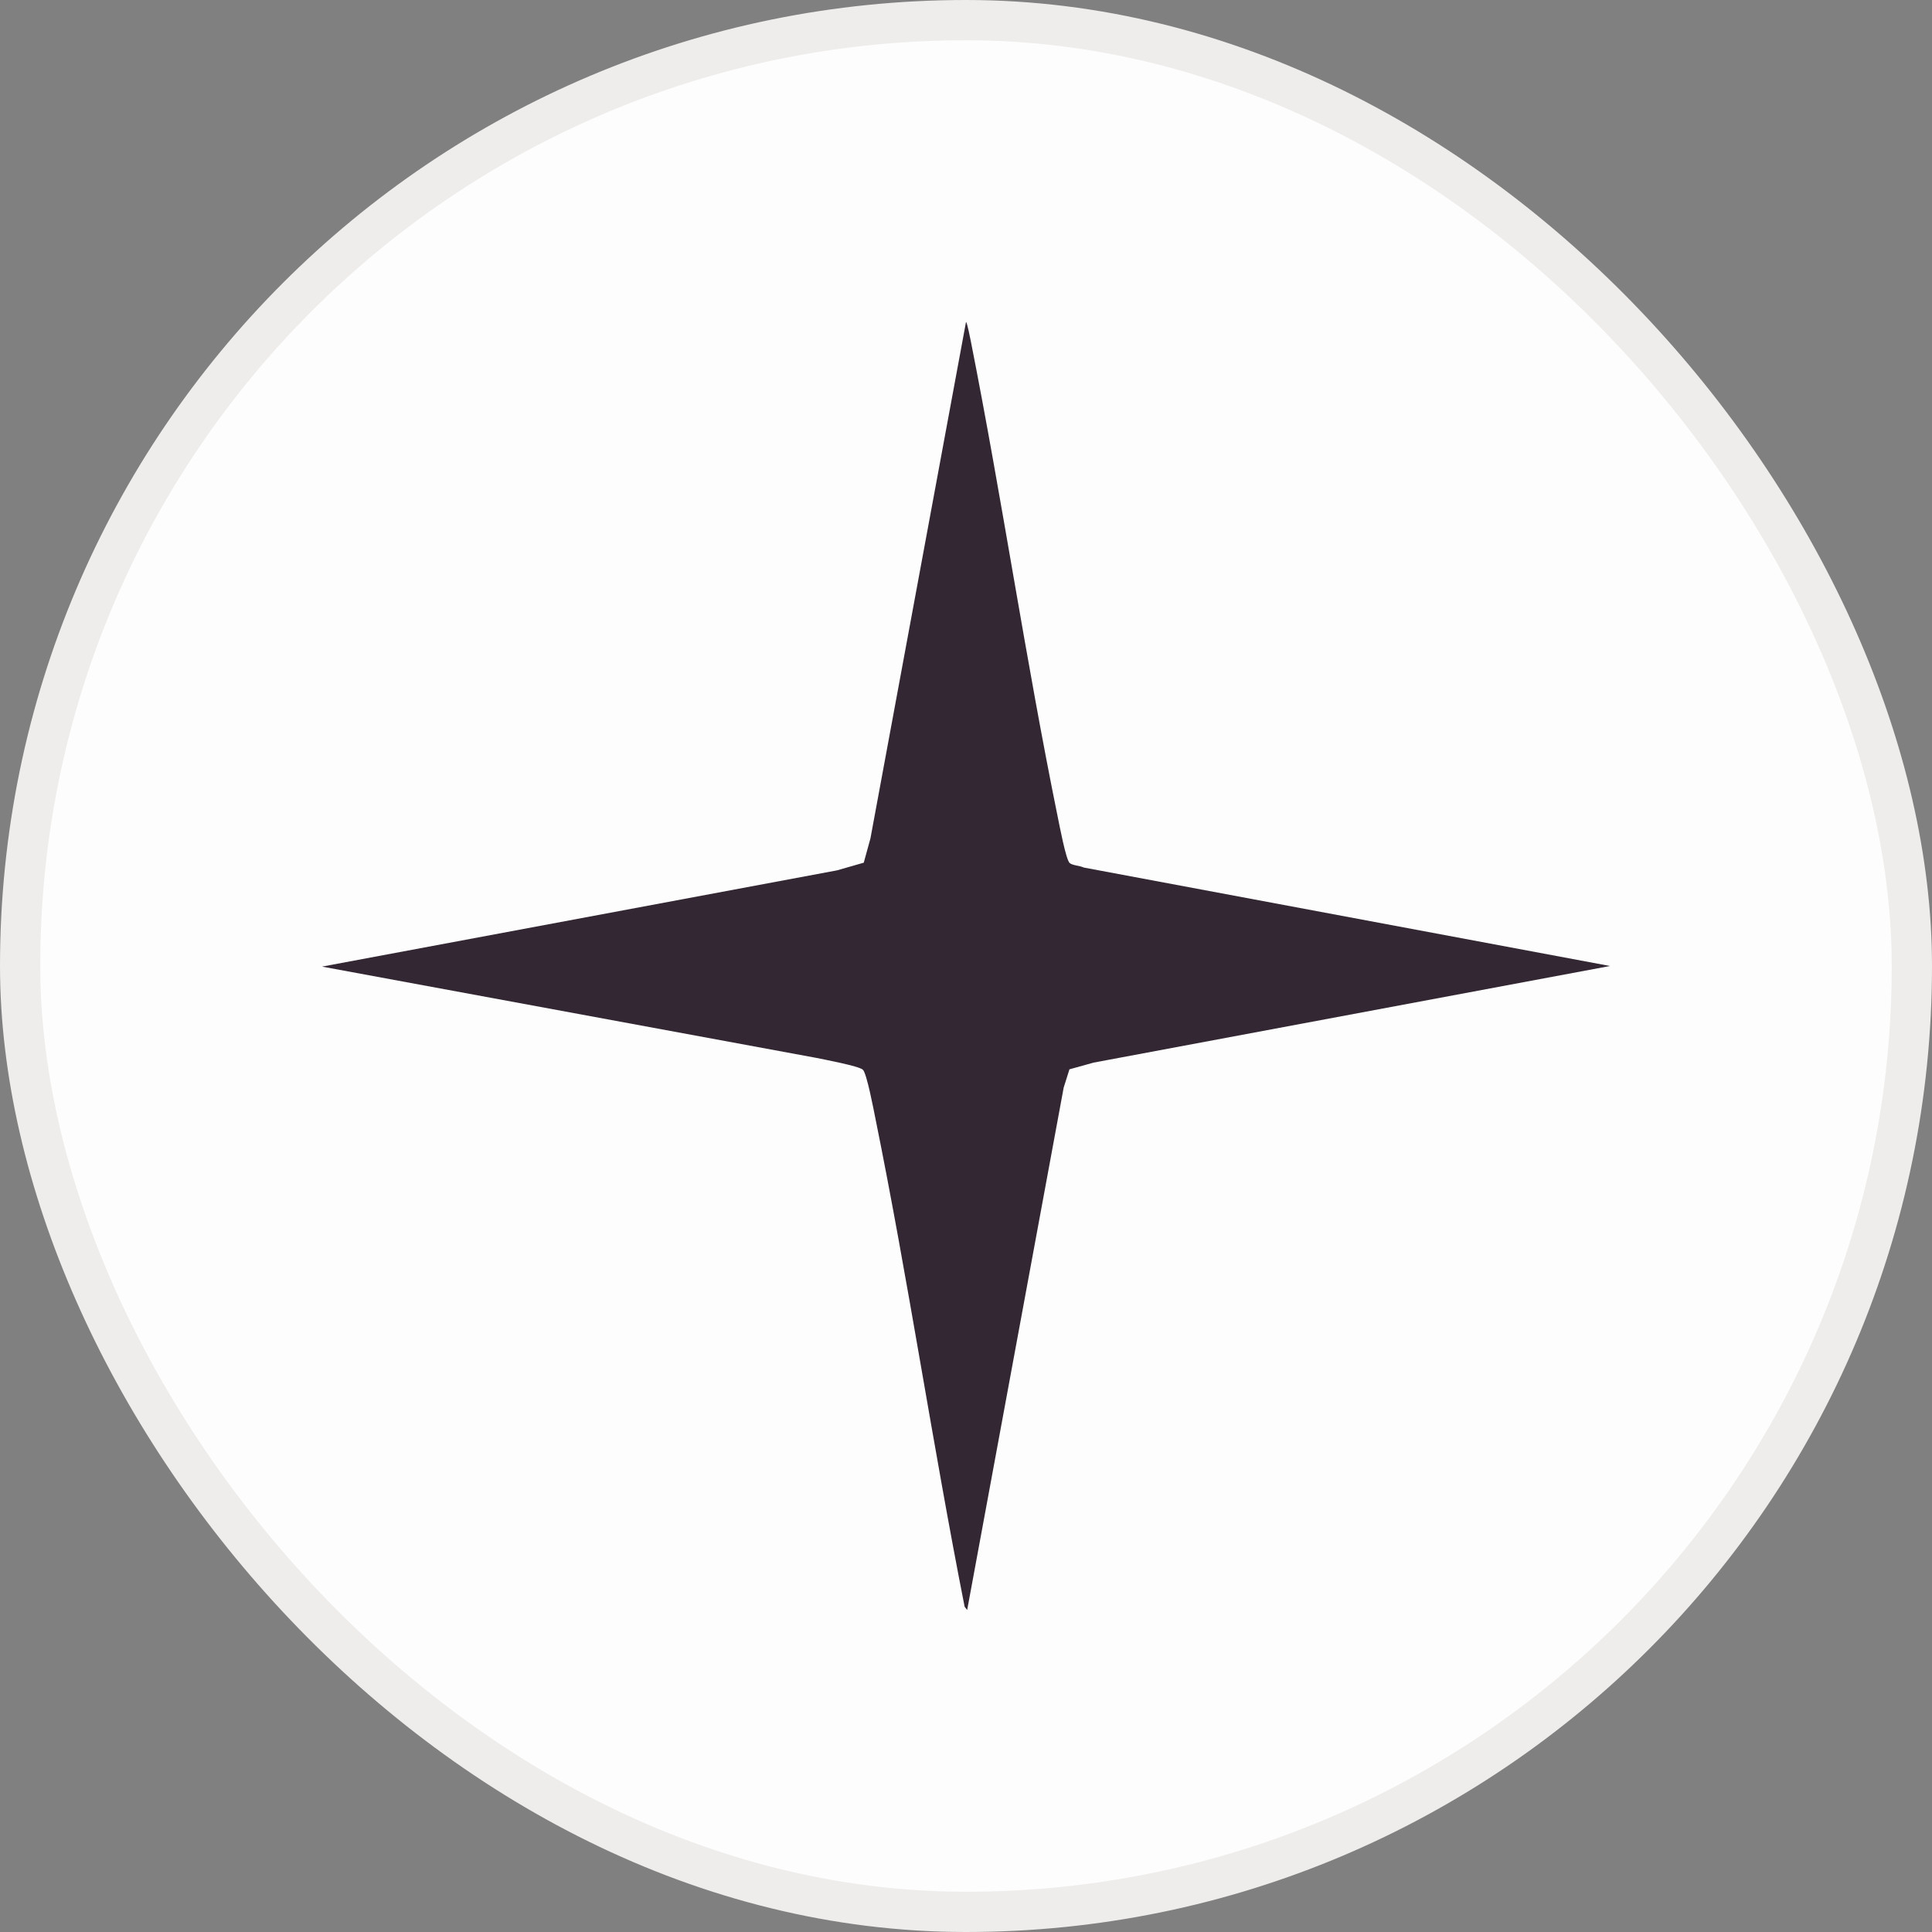 <svg width="48" height="48" viewBox="0 0 48 48" fill="none" xmlns="http://www.w3.org/2000/svg">
<rect x="0" y="0" width="48" height="48" fill="#808080" stroke="none"/>
<rect x="0.5" y="0.5" width="47" height="47" rx="23.5" fill="#FDFDFD"/>
<rect x="0.5" y="0.5" width="47" height="47" rx="23.5" stroke="#EEEDEB"/>
<path d="M40 24L27.171 26.4L26.57 26.567L26.427 27.02L24.029 40L23.966 39.919C23.169 35.885 22.565 31.806 21.747 27.776C21.708 27.585 21.535 26.664 21.437 26.576C21.334 26.484 20.451 26.318 20.255 26.278L8 24.015L20.795 21.624L21.46 21.433L21.626 20.829L24 8C24.027 8 24.11 8.433 24.122 8.489C24.899 12.417 25.482 16.389 26.282 20.311C26.32 20.492 26.482 21.36 26.576 21.442C26.645 21.502 26.838 21.509 26.927 21.554L40 24Z" fill="#322733"/>
</svg>
